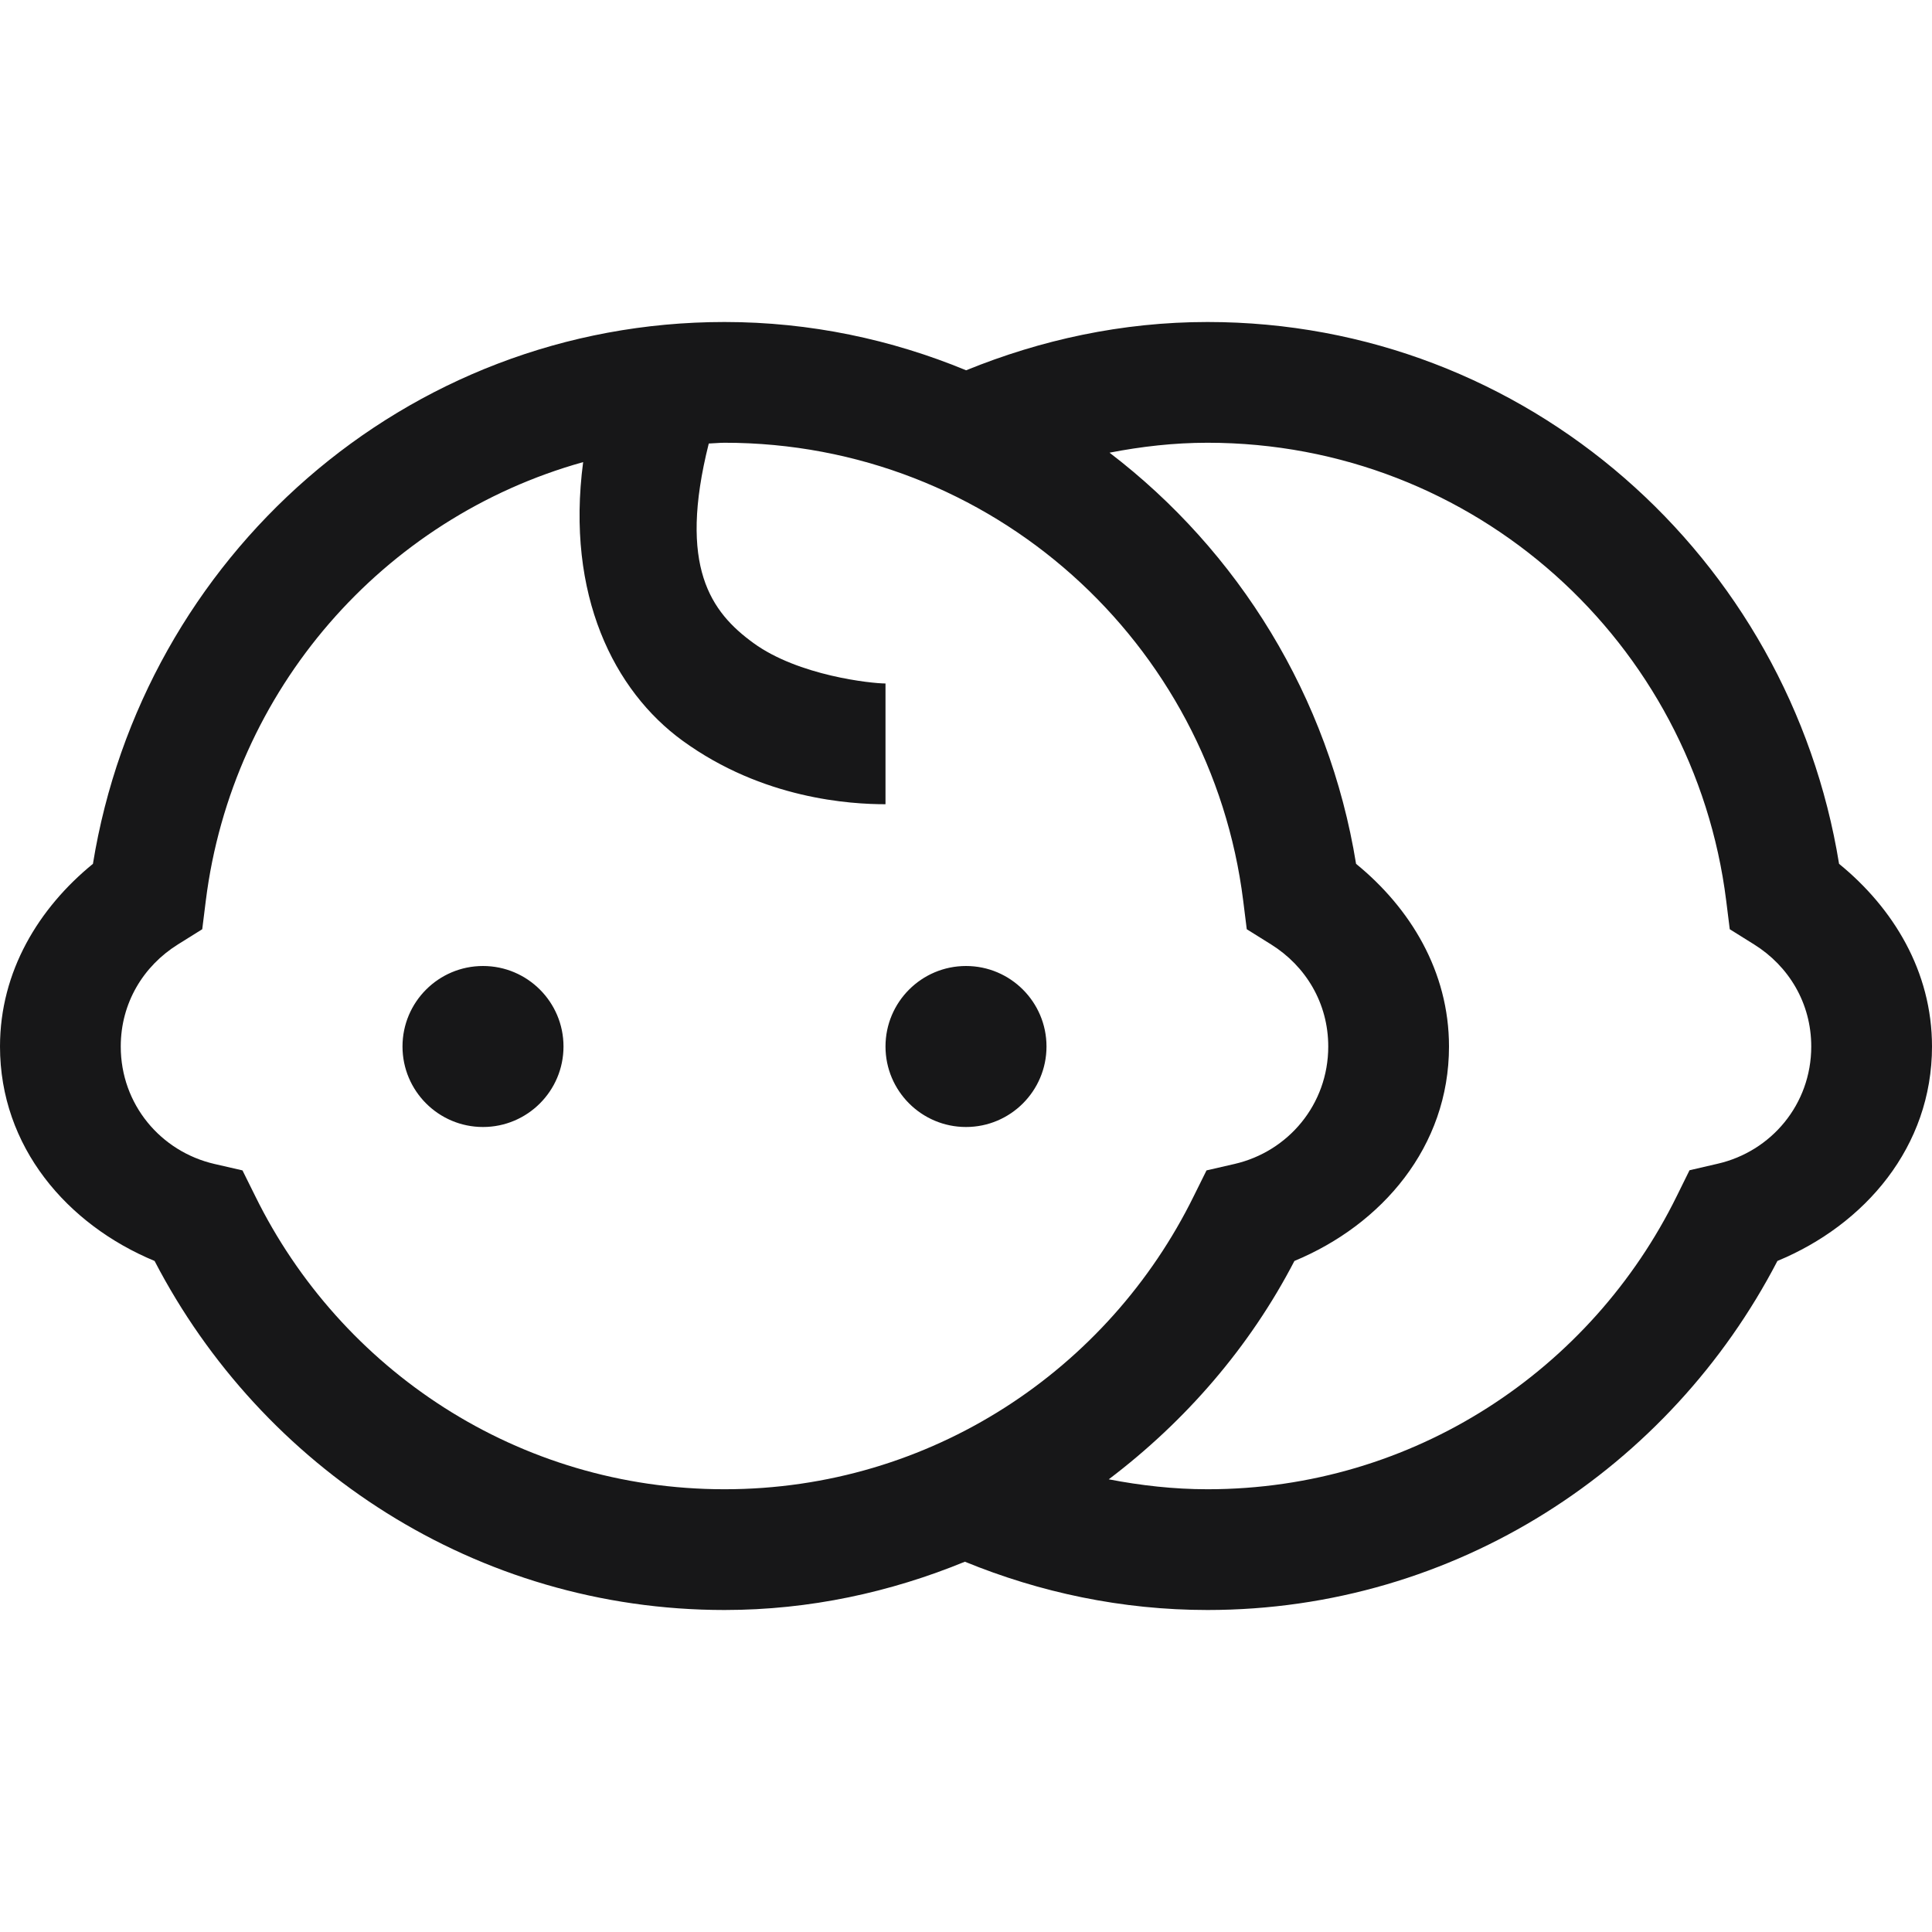 <?xml version="1.0" encoding="UTF-8"?>
<svg xmlns="http://www.w3.org/2000/svg" xmlns:xlink="http://www.w3.org/1999/xlink" width="108pt" height="108pt" viewBox="0 0 108 108" version="1.1">
<g id="surface7827">
<path style=" stroke:none;fill-rule:nonzero;fill:rgb(9.02%,9.02%,9.412%);fill-opacity:1;" d="M 40.5 18 C 22.633 18 7.973 31.172 5.195 48.289 C 2.168 50.758 0 54.297 0 58.5 C 0 64.102 3.746 68.457 8.641 70.488 C 14.633 82.035 26.613 90 40.5 90 C 45.27 90 49.785 89.004 53.938 87.301 C 58.129 89.016 62.699 90 67.5 90 C 81.387 90 93.367 82.035 99.359 70.488 C 104.258 68.461 108 64.102 108 58.5 C 108 54.297 105.832 50.758 102.805 48.289 C 100.027 31.172 85.367 18 67.5 18 C 62.711 18 58.172 19.004 54.008 20.699 C 49.844 18.98 45.293 18 40.5 18 Z M 40.5 24.75 C 55.449 24.75 67.695 35.922 69.496 50.352 L 69.695 51.945 L 71.059 52.797 C 72.984 54 74.25 56.066 74.25 58.5 C 74.25 61.738 72.012 64.375 69.012 65.066 L 67.445 65.426 L 66.734 66.859 C 61.969 76.555 52.055 83.25 40.5 83.25 C 28.945 83.25 19.031 76.555 14.266 66.859 L 13.555 65.426 L 11.988 65.066 C 8.988 64.375 6.75 61.738 6.75 58.5 C 6.75 56.066 8.016 54 9.941 52.797 L 11.305 51.945 L 11.504 50.352 C 12.977 38.566 21.41 28.957 32.598 25.832 C 31.621 33.281 34.336 38.621 38.145 41.398 C 42.645 44.676 47.559 44.957 49.5 44.957 L 49.5 38.207 C 48.727 38.207 44.637 37.781 42.117 35.945 C 39.746 34.223 37.887 31.688 39.621 24.793 C 39.914 24.785 40.203 24.75 40.5 24.75 Z M 67.5 24.75 C 82.449 24.75 94.695 35.922 96.496 50.352 L 96.695 51.945 L 98.059 52.797 C 99.984 54 101.25 56.066 101.25 58.5 C 101.25 61.738 99.008 64.371 96.012 65.055 L 94.445 65.418 L 93.734 66.859 C 88.969 76.555 79.055 83.25 67.5 83.25 C 65.605 83.25 63.77 83.039 61.98 82.695 C 66.27 79.445 69.859 75.309 72.359 70.488 C 77.254 68.457 81 64.102 81 58.5 C 81 54.297 78.832 50.758 75.805 48.289 C 74.289 38.941 69.215 30.797 62.023 25.305 C 63.801 24.961 65.621 24.75 67.5 24.75 Z M 27 54 C 24.516 54 22.5 56.016 22.5 58.5 C 22.5 60.984 24.516 63 27 63 C 29.484 63 31.5 60.984 31.5 58.5 C 31.5 56.016 29.484 54 27 54 Z M 54 54 C 51.516 54 49.5 56.016 49.5 58.5 C 49.5 60.984 51.516 63 54 63 C 56.484 63 58.5 60.984 58.5 58.5 C 58.5 56.016 56.484 54 54 54 Z M 54 54 "/>
</g>
</svg>
